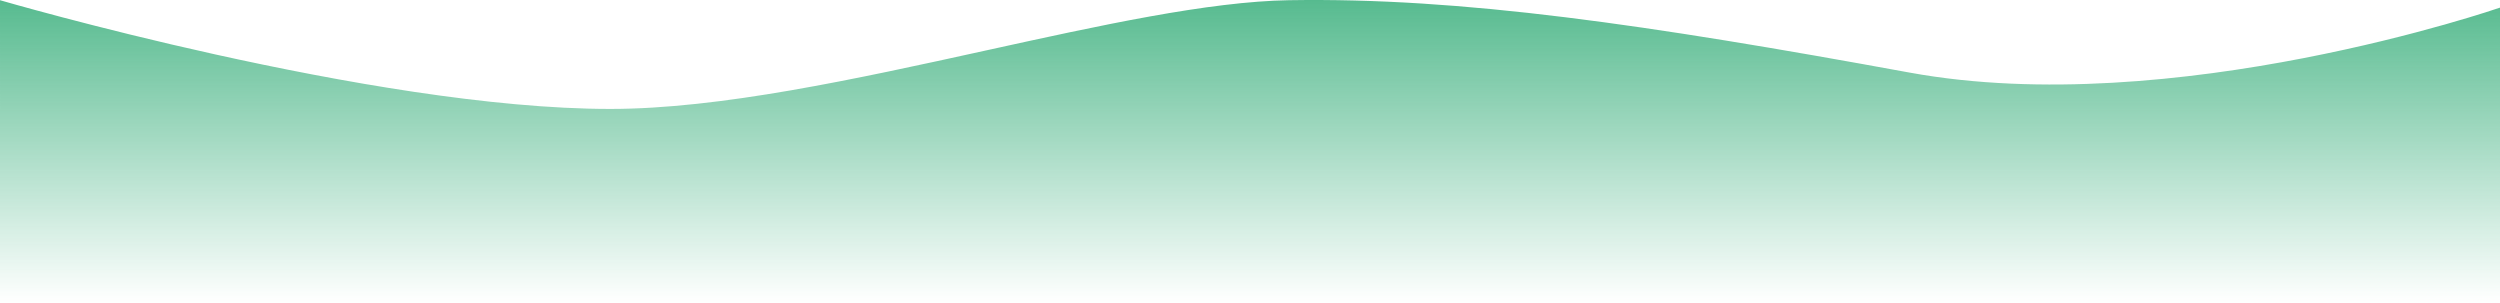 <svg xmlns="http://www.w3.org/2000/svg" xmlns:xlink="http://www.w3.org/1999/xlink" width="6746.875" height="817.418" viewBox="0 0 6746.875 817.418">
  <defs>
    <linearGradient id="linear-gradient" x1="0.5" x2="0.5" y2="1" gradientUnits="objectBoundingBox">
      <stop offset="0" stop-color="#55ba8e" stop-opacity="0"/>
      <stop offset="1" stop-color="#55ba8e"/>
    </linearGradient>
  </defs>
  <path id="wave" d="M6746.875-430H0V366.865S883.185,61.55,1593.532,191.55,2802.258,394.468,3267.526,386.879c217.765-3.552,511.188-68.063,818.79-135.692,349.6-76.862,717.507-157.751,1013.479-157.751,642.218,0,1647.081,293.443,1647.081,293.443Z" transform="translate(6746.875 387.418) rotate(180)" fill-rule="evenodd" fill="url(#linear-gradient)"/>
</svg>
